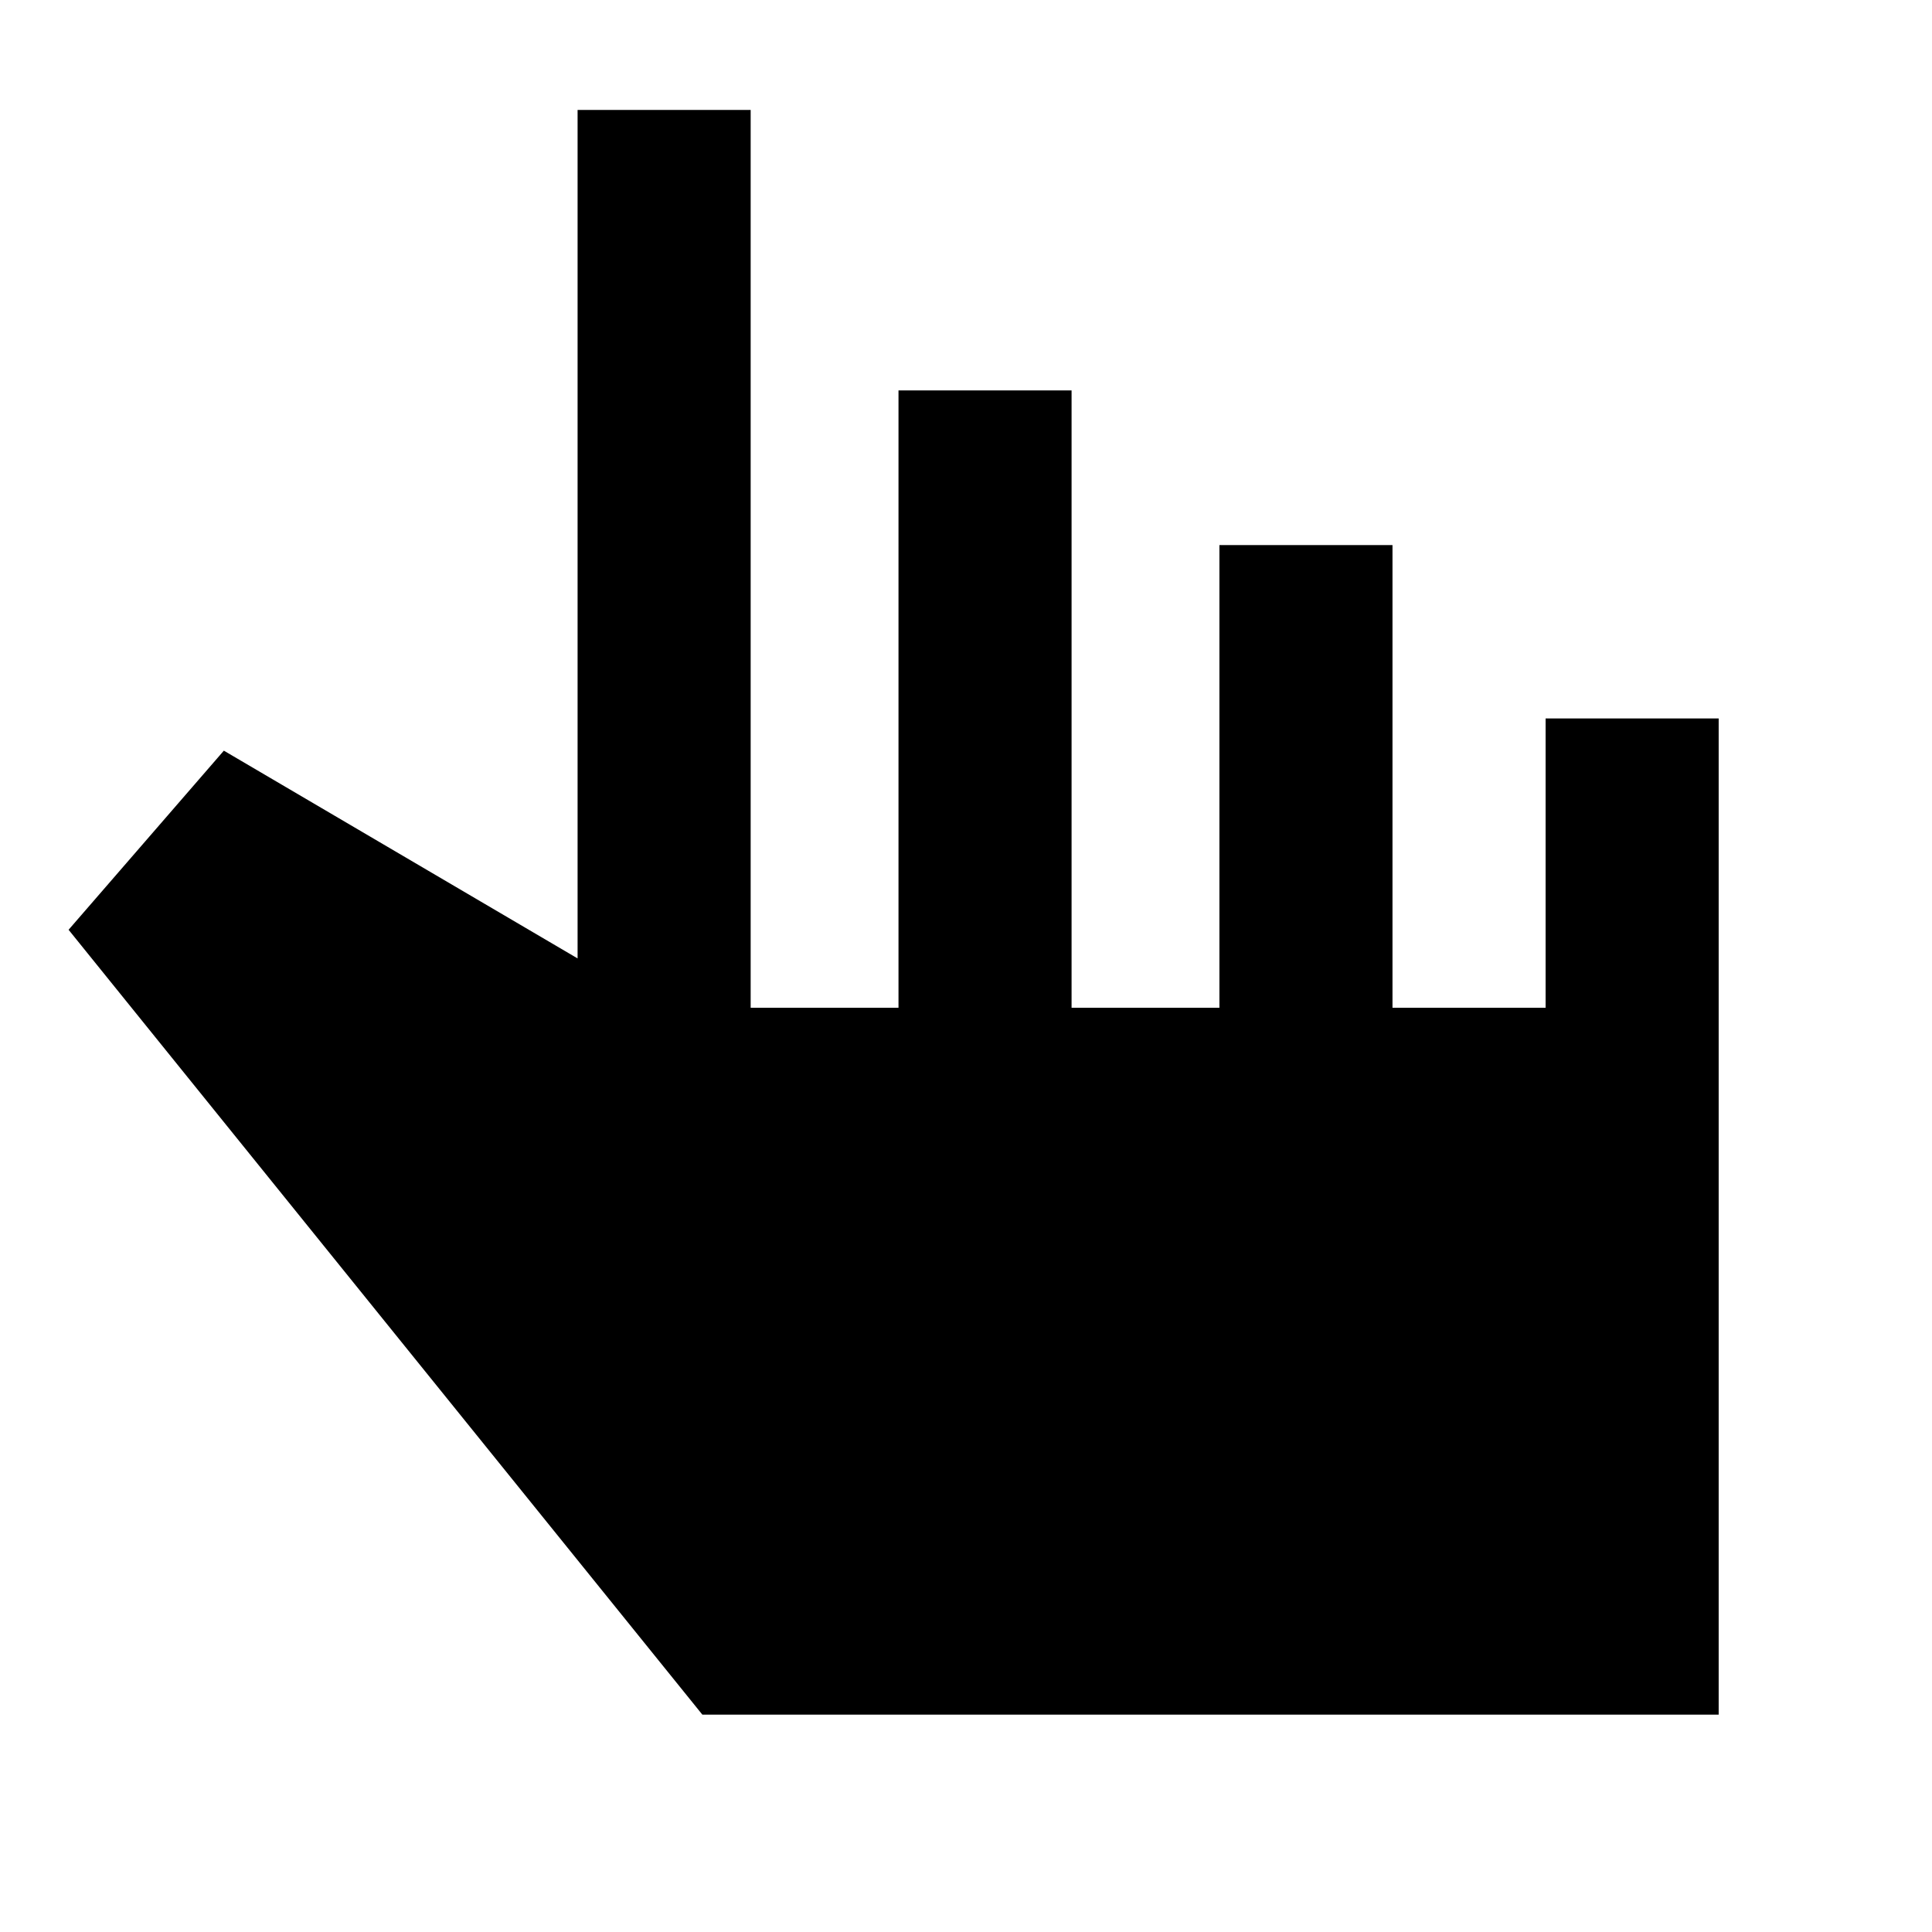 <svg xmlns="http://www.w3.org/2000/svg" height="24" viewBox="0 -960 960 960" width="24"><path d="M349-108 34.08-498l77.15-89L287-483.77v-421.61h86v446.15h73.46V-766h86v306.77h73.46v-229.92h86v229.92H768V-603h86v495H349Z"/></svg>